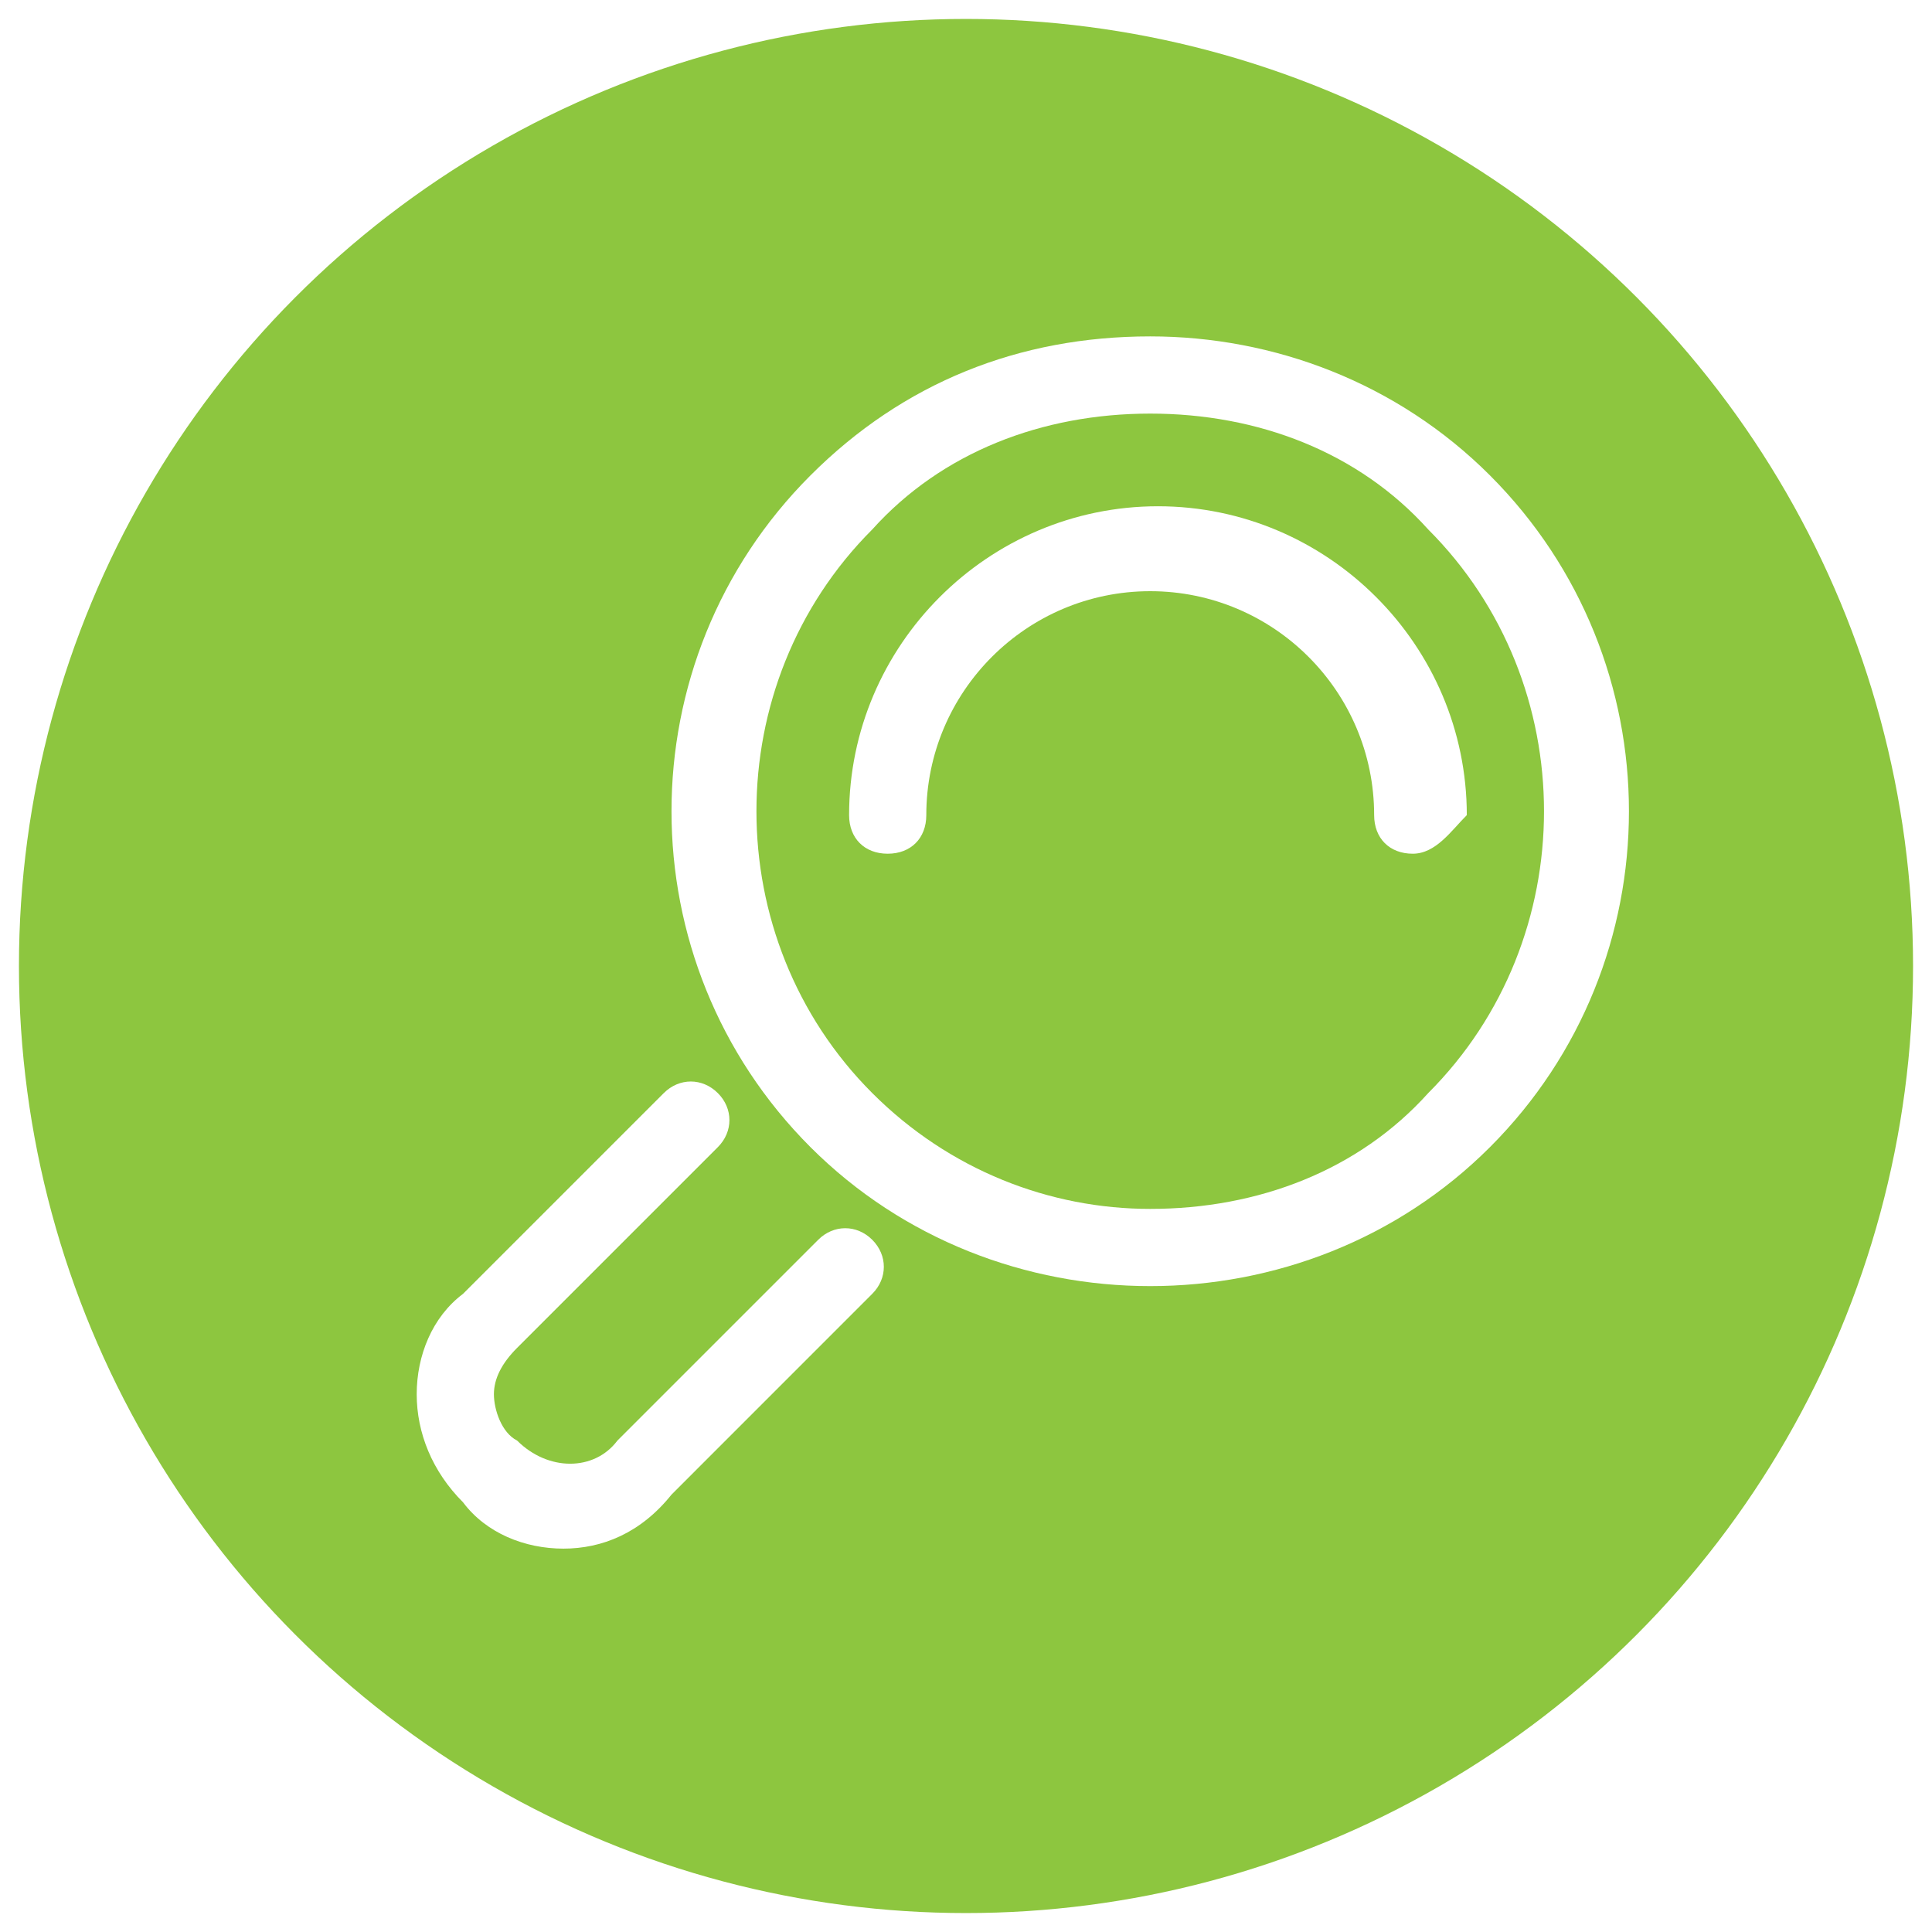 <svg width="51" height="51" viewBox="0 0 51 51" fill="none" xmlns="http://www.w3.org/2000/svg">
<circle cx="25.5" cy="25.5" r="25" fill="#8DC63F"/>
<g filter="url(#filter0_d)">
<path d="M30.363 33.95C27.102 33.95 23.841 32.727 21.395 30.282C16.503 25.39 16.503 17.441 21.395 12.549C23.841 10.103 26.898 8.88 30.363 8.88C33.624 8.88 36.886 10.103 39.331 12.549C44.223 17.441 44.223 25.39 39.331 30.282C36.886 32.727 33.624 33.95 30.363 33.95ZM30.363 10.918C27.51 10.918 24.86 11.938 23.026 13.976C18.949 18.052 18.949 24.778 23.026 28.855C25.064 30.893 27.714 31.912 30.363 31.912C33.217 31.912 35.867 30.893 37.701 28.855C41.777 24.778 41.777 18.052 37.701 13.976C35.867 11.938 33.217 10.918 30.363 10.918Z" fill="white"/>
<path d="M37.293 22.536C36.681 22.536 36.274 22.129 36.274 21.517C36.274 18.256 33.624 15.606 30.363 15.606C27.102 15.606 24.452 18.256 24.452 21.517C24.452 22.129 24.044 22.536 23.433 22.536C22.822 22.536 22.414 22.129 22.414 21.517C22.414 17.033 26.083 13.364 30.567 13.364C35.051 13.364 38.72 17.033 38.72 21.517C38.312 21.925 37.904 22.536 37.293 22.536Z" fill="white"/>
<path d="M14.873 40.88C13.853 40.88 12.834 40.473 12.223 39.657C11.408 38.842 11 37.823 11 36.804C11 35.785 11.408 34.766 12.223 34.154L17.522 28.855C17.93 28.447 18.541 28.447 18.949 28.855C19.357 29.262 19.357 29.874 18.949 30.282L13.65 35.581C13.242 35.989 13.038 36.396 13.038 36.804C13.038 37.212 13.242 37.823 13.65 38.027C14.465 38.842 15.688 38.842 16.299 38.027L21.599 32.727C22.006 32.32 22.618 32.32 23.025 32.727C23.433 33.135 23.433 33.747 23.025 34.154L17.726 39.454C16.911 40.473 15.892 40.88 14.873 40.88Z" fill="white"/>
</g>
<defs>
<filter id="filter0_d" x="8" y="5.88" width="38" height="38" filterUnits="userSpaceOnUse" color-interpolation-filters="sRGB">
<feFlood flood-opacity="0" result="BackgroundImageFix"/>
<feColorMatrix in="SourceAlpha" type="matrix" values="0 0 0 0 0 0 0 0 0 0 0 0 0 0 0 0 0 0 127 0"/>
<feOffset/>
<feGaussianBlur stdDeviation="1.5"/>
<feColorMatrix type="matrix" values="0 0 0 0 0.545 0 0 0 0 0.773 0 0 0 0 0.247 0 0 0 0.5 0"/>
<feBlend mode="normal" in2="BackgroundImageFix" result="effect1_dropShadow"/>
<feBlend mode="normal" in="SourceGraphic" in2="effect1_dropShadow" result="shape"/>
</filter>
</defs>
</svg>
